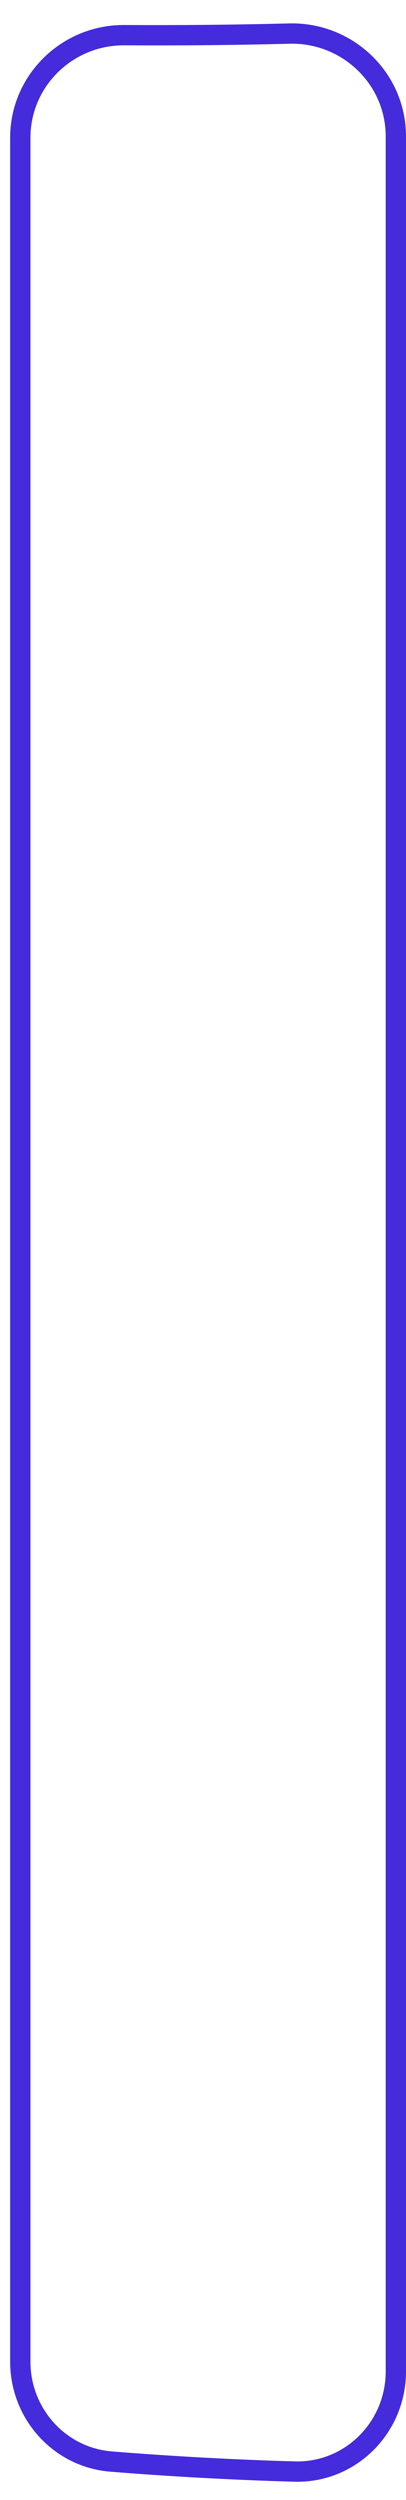<svg width="20" height="123" viewBox="0 0 20 123" fill="none" xmlns="http://www.w3.org/2000/svg">
<path d="M14.501 121.601C17.261 121.681 19.5 119.435 19.5 116.674V6.71C19.5 3.851 17.108 1.578 14.25 1.652C11.568 1.721 8.841 1.746 6.125 1.73C3.315 1.713 1 3.967 1 6.777V116.195C1 118.752 2.928 120.905 5.477 121.109C8.395 121.343 11.414 121.512 14.501 121.601Z" stroke="#442BDB"/>
</svg>

